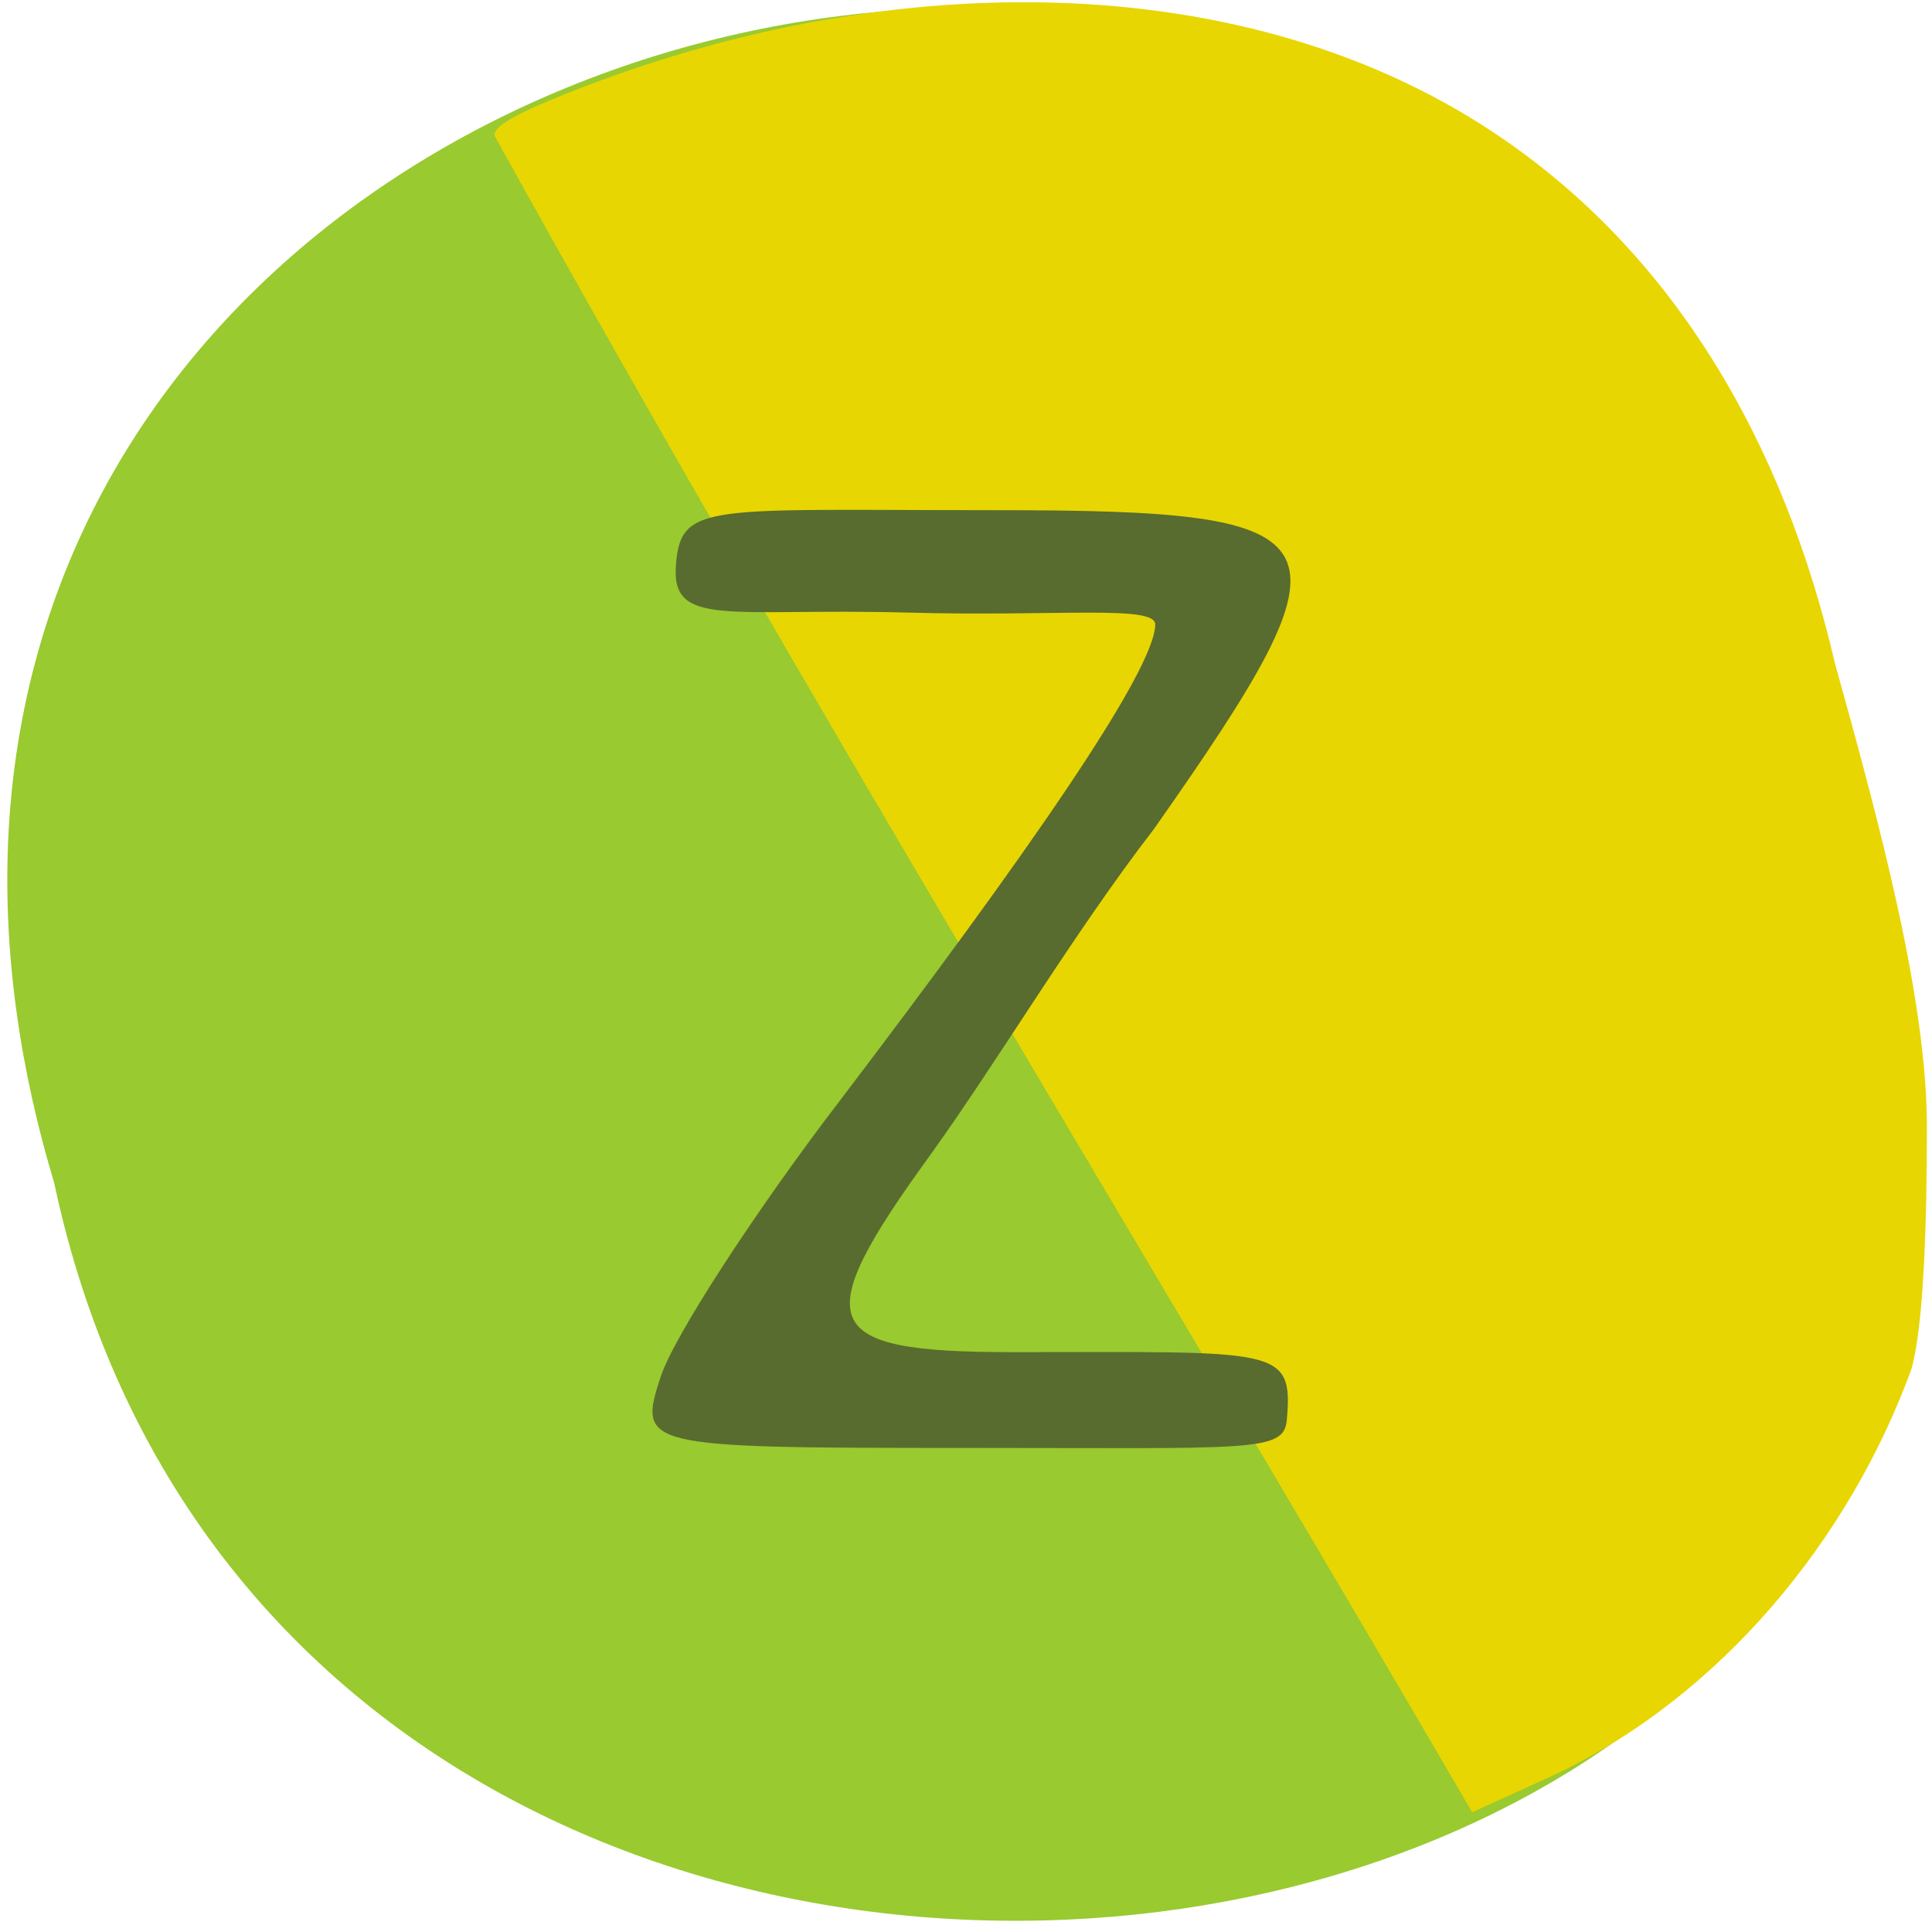<svg xmlns="http://www.w3.org/2000/svg" viewBox="0 0 16 16"><path d="m 15.332 6.496 c -1.594 -10.668 -17.98 -7.02 -14.883 3.301 c 2.082 9.809 18.852 7.152 14.883 -3.301" fill="#99ca2f"/><path d="m 4.098 1.129 c -0.027 -0.063 0.129 -0.164 0.473 -0.305 c 2.711 -1.121 5.777 -1.129 7.891 0.336 c 1.414 0.977 2.309 2.504 2.734 4.332 c 0.375 1.348 0.762 2.785 0.762 3.848 c 0 0.785 -0.027 1.648 -0.129 2 c -0.516 1.414 -1.578 2.703 -2.949 3.355 l -0.688 0.313 c -2.797 -4.801 -5.363 -8.953 -8.094 -13.879" fill="#e8d602"/><path d="m 5.473 11.398 c 0.105 -0.324 0.777 -1.363 1.496 -2.301 c 1.5 -1.973 2.598 -3.543 2.598 -3.926 c 0 -0.164 -0.824 -0.063 -2.055 -0.098 c -1.473 -0.039 -1.957 0.129 -1.914 -0.395 c 0.039 -0.52 0.266 -0.453 2.633 -0.453 c 2.949 0 3.047 0.188 1.328 2.637 c -0.68 0.883 -1.285 1.91 -1.852 2.699 c -1.023 1.41 -0.93 1.637 0.68 1.637 c 2.191 0 2.324 -0.051 2.27 0.559 c -0.023 0.273 -0.277 0.234 -2.688 0.234 c -2.66 0 -2.688 -0.008 -2.496 -0.594" fill="#586c2f"/></svg>